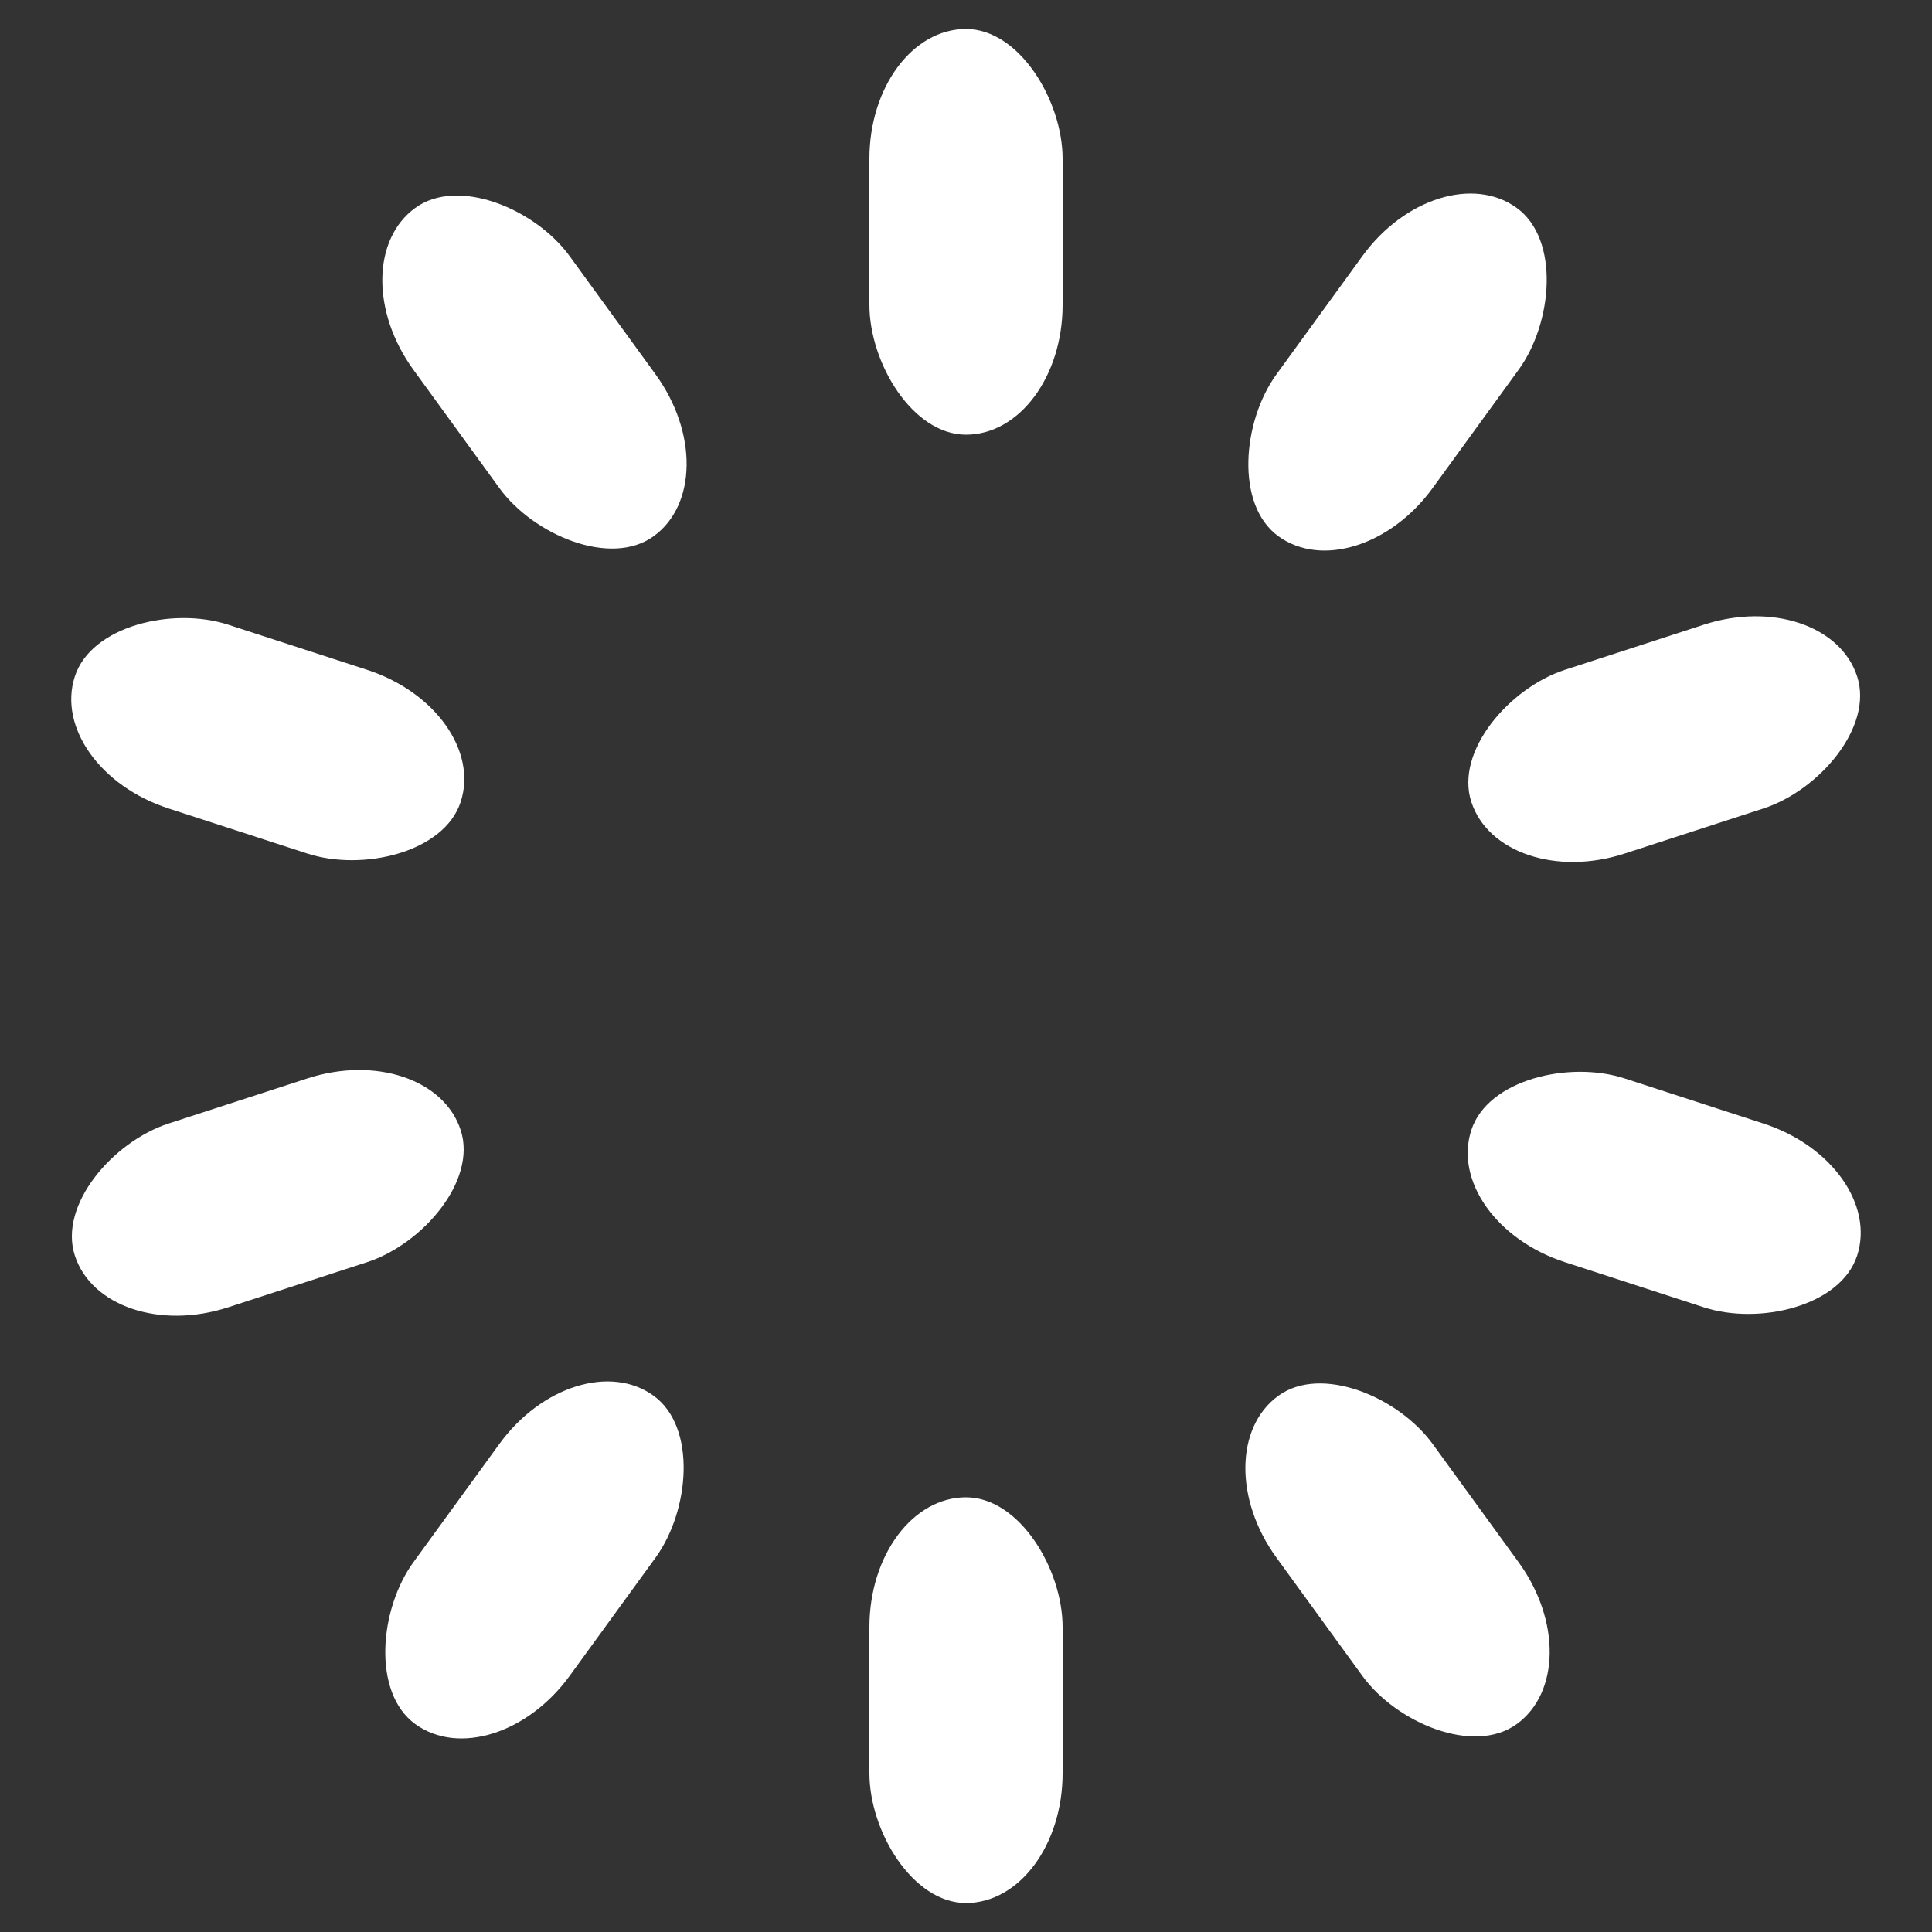 <?xml version="1.0" encoding="utf-8"?>
<svg xmlns="http://www.w3.org/2000/svg" xmlns:xlink="http://www.w3.org/1999/xlink" style="margin: auto; background: none; display: block; shape-rendering: auto;" width="50px" height="50px" viewBox="0 0 100 100" preserveAspectRatio="xMidYMid">
<rect x="0" y="0" width="100" height="100" fill="#333333" stroke="none"/>
<g transform="rotate(0 50 50)">
  <rect x="45" y="1.5" rx="5" ry="6.72" width="10" height="21" fill="#ffffff">
    <animate attributeName="opacity" values="1;0" keyTimes="0;1" dur="0.671s" begin="-0.604s" repeatCount="indefinite"></animate>
  </rect>
</g><g transform="rotate(36 50 50)">
  <rect x="45" y="1.5" rx="5" ry="6.72" width="10" height="21" fill="#ffffff">
    <animate attributeName="opacity" values="1;0" keyTimes="0;1" dur="0.671s" begin="-0.537s" repeatCount="indefinite"></animate>
  </rect>
</g><g transform="rotate(72 50 50)">
  <rect x="45" y="1.5" rx="5" ry="6.72" width="10" height="21" fill="#ffffff">
    <animate attributeName="opacity" values="1;0" keyTimes="0;1" dur="0.671s" begin="-0.47s" repeatCount="indefinite"></animate>
  </rect>
</g><g transform="rotate(108 50 50)">
  <rect x="45" y="1.5" rx="5" ry="6.72" width="10" height="21" fill="#ffffff">
    <animate attributeName="opacity" values="1;0" keyTimes="0;1" dur="0.671s" begin="-0.403s" repeatCount="indefinite"></animate>
  </rect>
</g><g transform="rotate(144 50 50)">
  <rect x="45" y="1.5" rx="5" ry="6.72" width="10" height="21" fill="#ffffff">
    <animate attributeName="opacity" values="1;0" keyTimes="0;1" dur="0.671s" begin="-0.336s" repeatCount="indefinite"></animate>
  </rect>
</g><g transform="rotate(180 50 50)">
  <rect x="45" y="1.5" rx="5" ry="6.72" width="10" height="21" fill="#ffffff">
    <animate attributeName="opacity" values="1;0" keyTimes="0;1" dur="0.671s" begin="-0.268s" repeatCount="indefinite"></animate>
  </rect>
</g><g transform="rotate(216 50 50)">
  <rect x="45" y="1.5" rx="5" ry="6.72" width="10" height="21" fill="#ffffff">
    <animate attributeName="opacity" values="1;0" keyTimes="0;1" dur="0.671s" begin="-0.201s" repeatCount="indefinite"></animate>
  </rect>
</g><g transform="rotate(252 50 50)">
  <rect x="45" y="1.5" rx="5" ry="6.72" width="10" height="21" fill="#ffffff">
    <animate attributeName="opacity" values="1;0" keyTimes="0;1" dur="0.671s" begin="-0.134s" repeatCount="indefinite"></animate>
  </rect>
</g><g transform="rotate(288 50 50)">
  <rect x="45" y="1.5" rx="5" ry="6.72" width="10" height="21" fill="#ffffff">
    <animate attributeName="opacity" values="1;0" keyTimes="0;1" dur="0.671s" begin="-0.067s" repeatCount="indefinite"></animate>
  </rect>
</g><g transform="rotate(324 50 50)">
  <rect x="45" y="1.5" rx="5" ry="6.72" width="10" height="21" fill="#ffffff">
    <animate attributeName="opacity" values="1;0" keyTimes="0;1" dur="0.671s" begin="0s" repeatCount="indefinite"></animate>
  </rect>
</g>
<!-- [ldio] generated by https://loading.io/ --></svg>